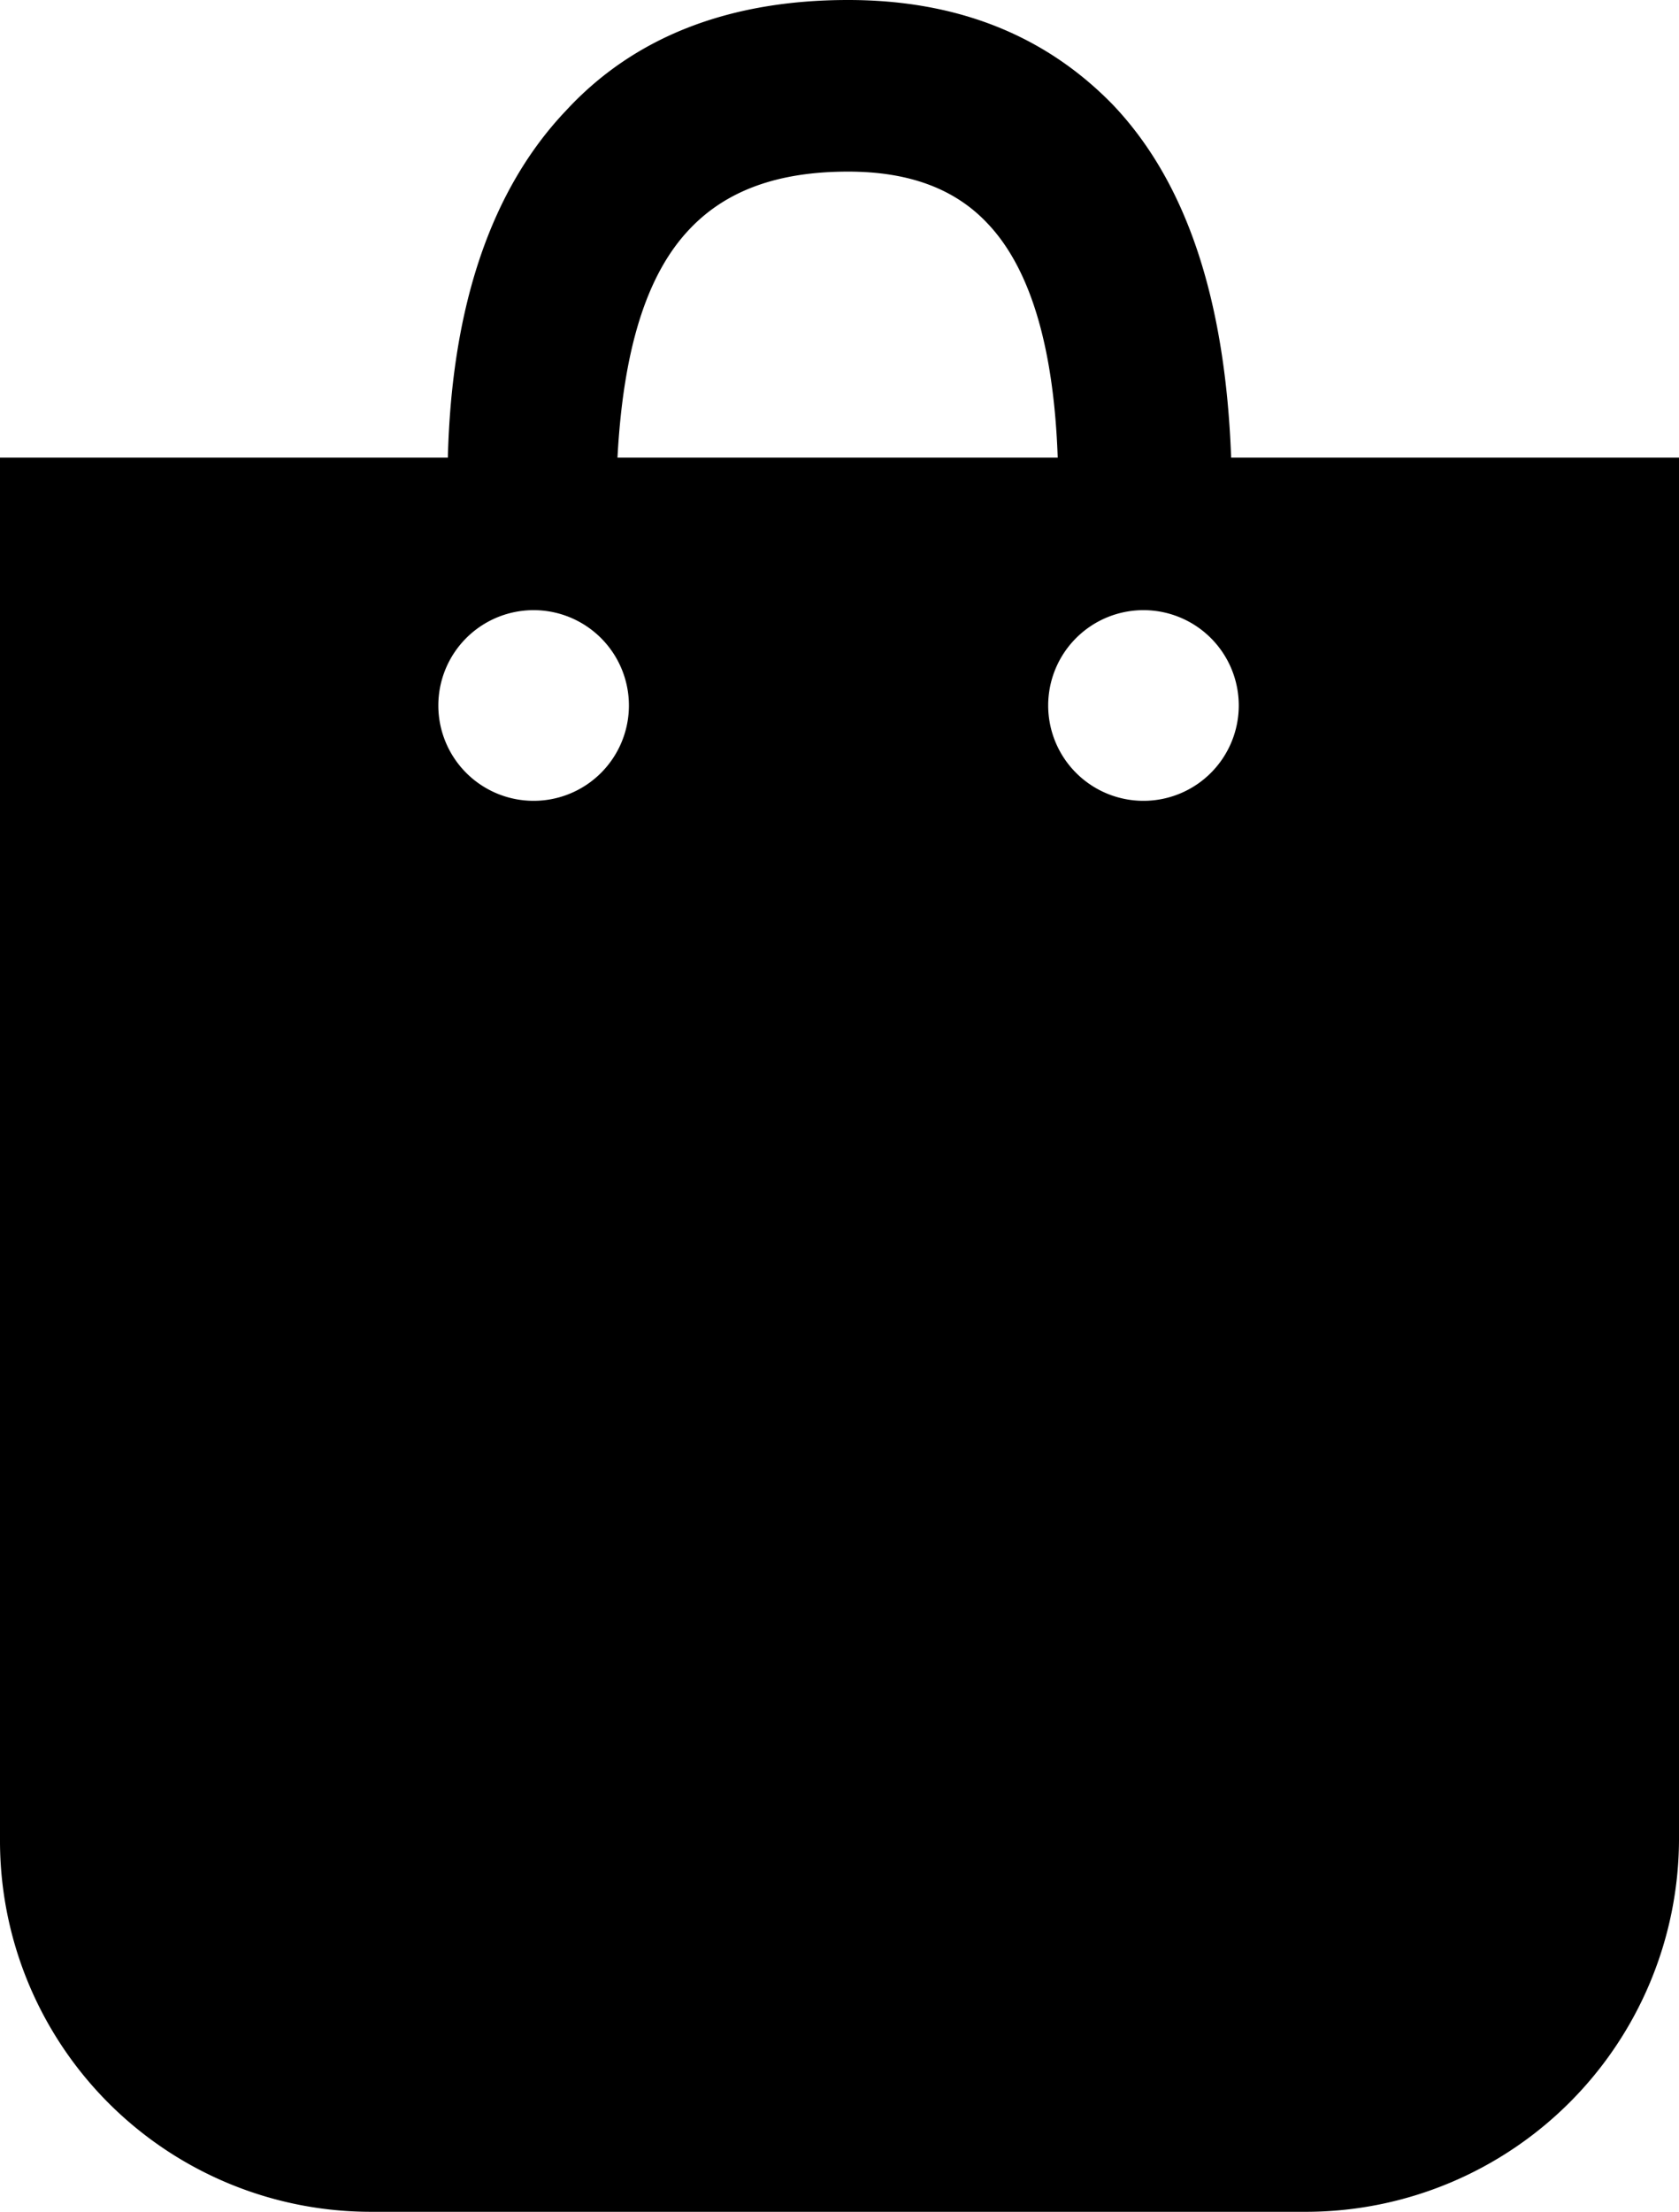 <svg xmlns="http://www.w3.org/2000/svg" viewBox="0 0 88.1 116"><g id="Layer_2" data-name="Layer 2"><g id="Layer_1-2" data-name="Layer 1"><path id="Layer_2-2" data-name="Layer 2" d="M64.6,24c-.3-8.2-2.3-14.4-6.2-18.5C54.9,1.9,50.3,0,44.5,0,38.3,0,33.3,1.9,29.7,5.8,25.8,9.9,23.7,16,23.5,24H0V96.5A19.46,19.46,0,0,0,19.5,116H68.6A19.59,19.59,0,0,0,88.1,96.5V24ZM36.2,12c1.9-2,4.6-3,8.3-3,3.2,0,5.6.9,7.3,2.7,2.3,2.4,3.5,6.6,3.7,12.3H32.4C32.7,18.4,33.9,14.4,36.2,12ZM28,32a5,5,0,1,1-5,5A5,5,0,0,1,28,32Zm32,0a5,5,0,1,1-5,5A5,5,0,0,1,60,32Z"/></g></g></svg>